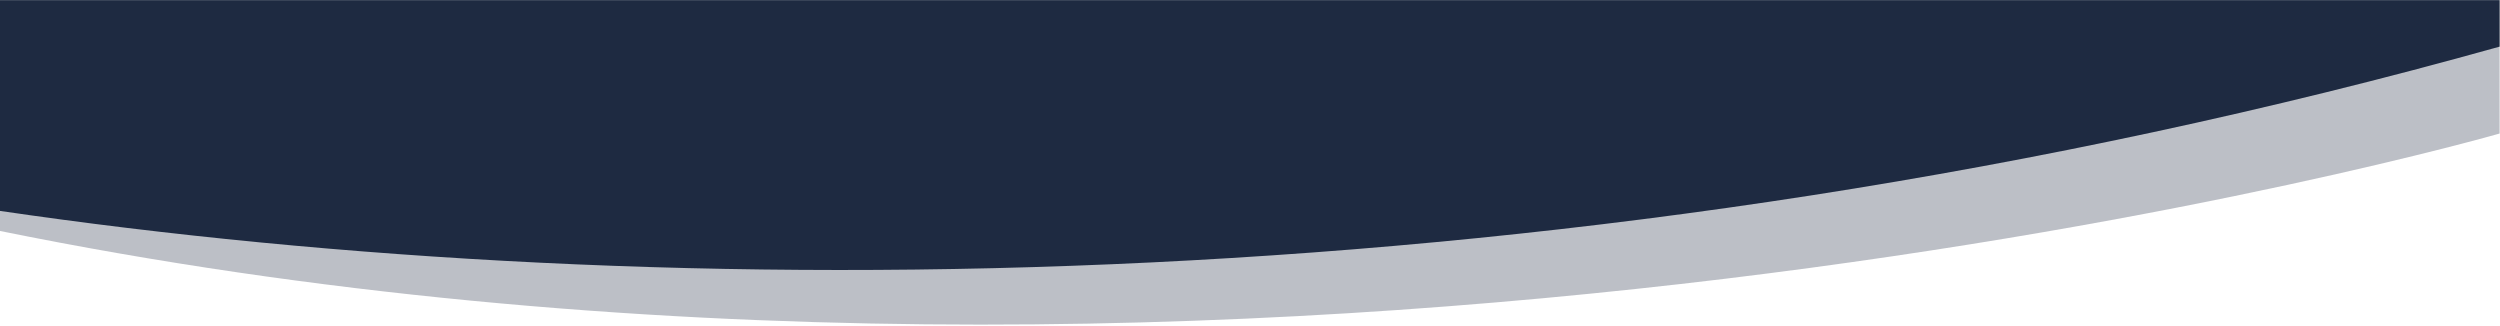 <svg preserveAspectRatio="none" xmlns="http://www.w3.org/2000/svg" xmlns:xlink="http://www.w3.org/1999/xlink" width="1920" height="250" viewBox="0 0 1920 250">
  <defs>
    <rect id="bg-liquid--bottom-a" width="2028" height="250"/>
  </defs>
  <g fill="none" fill-rule="evenodd" transform="translate(-54)">
    <mask id="bg-liquid--bottom-b" fill="#fff">
      <use xlink:href="#bg-liquid--bottom-a"/>
    </mask>
    <g fill="#1E2A41" fill-rule="nonzero" mask="url(#bg-liquid--bottom-b)">
      <g transform="translate(54 -993)">
        <path d="M-3.41060513e-13,146.757 C-3.41060513e-13,146.757 946.261,-125.764 1919.688,71.922 L1919.688,1065.059 C1774.752,1149.991 1599.875,1201.559 1164.423,1230.467 C488.661,1272.024 707.894,1190.278 -3.41060513e-13,1196.849 L-3.41060513e-13,146.757 Z" opacity=".3" transform="rotate(180 959.844 621.151)"/>
        <path d="M0,149.671 C0,149.671 1082.3,-96.576 1919.688,78.028 L1919.688,1028.813 C1208.785,1227.848 509.533,1229.654 0,1154.983 L0,149.671 Z"/>
      </g>
    </g>
  </g>
</svg>
